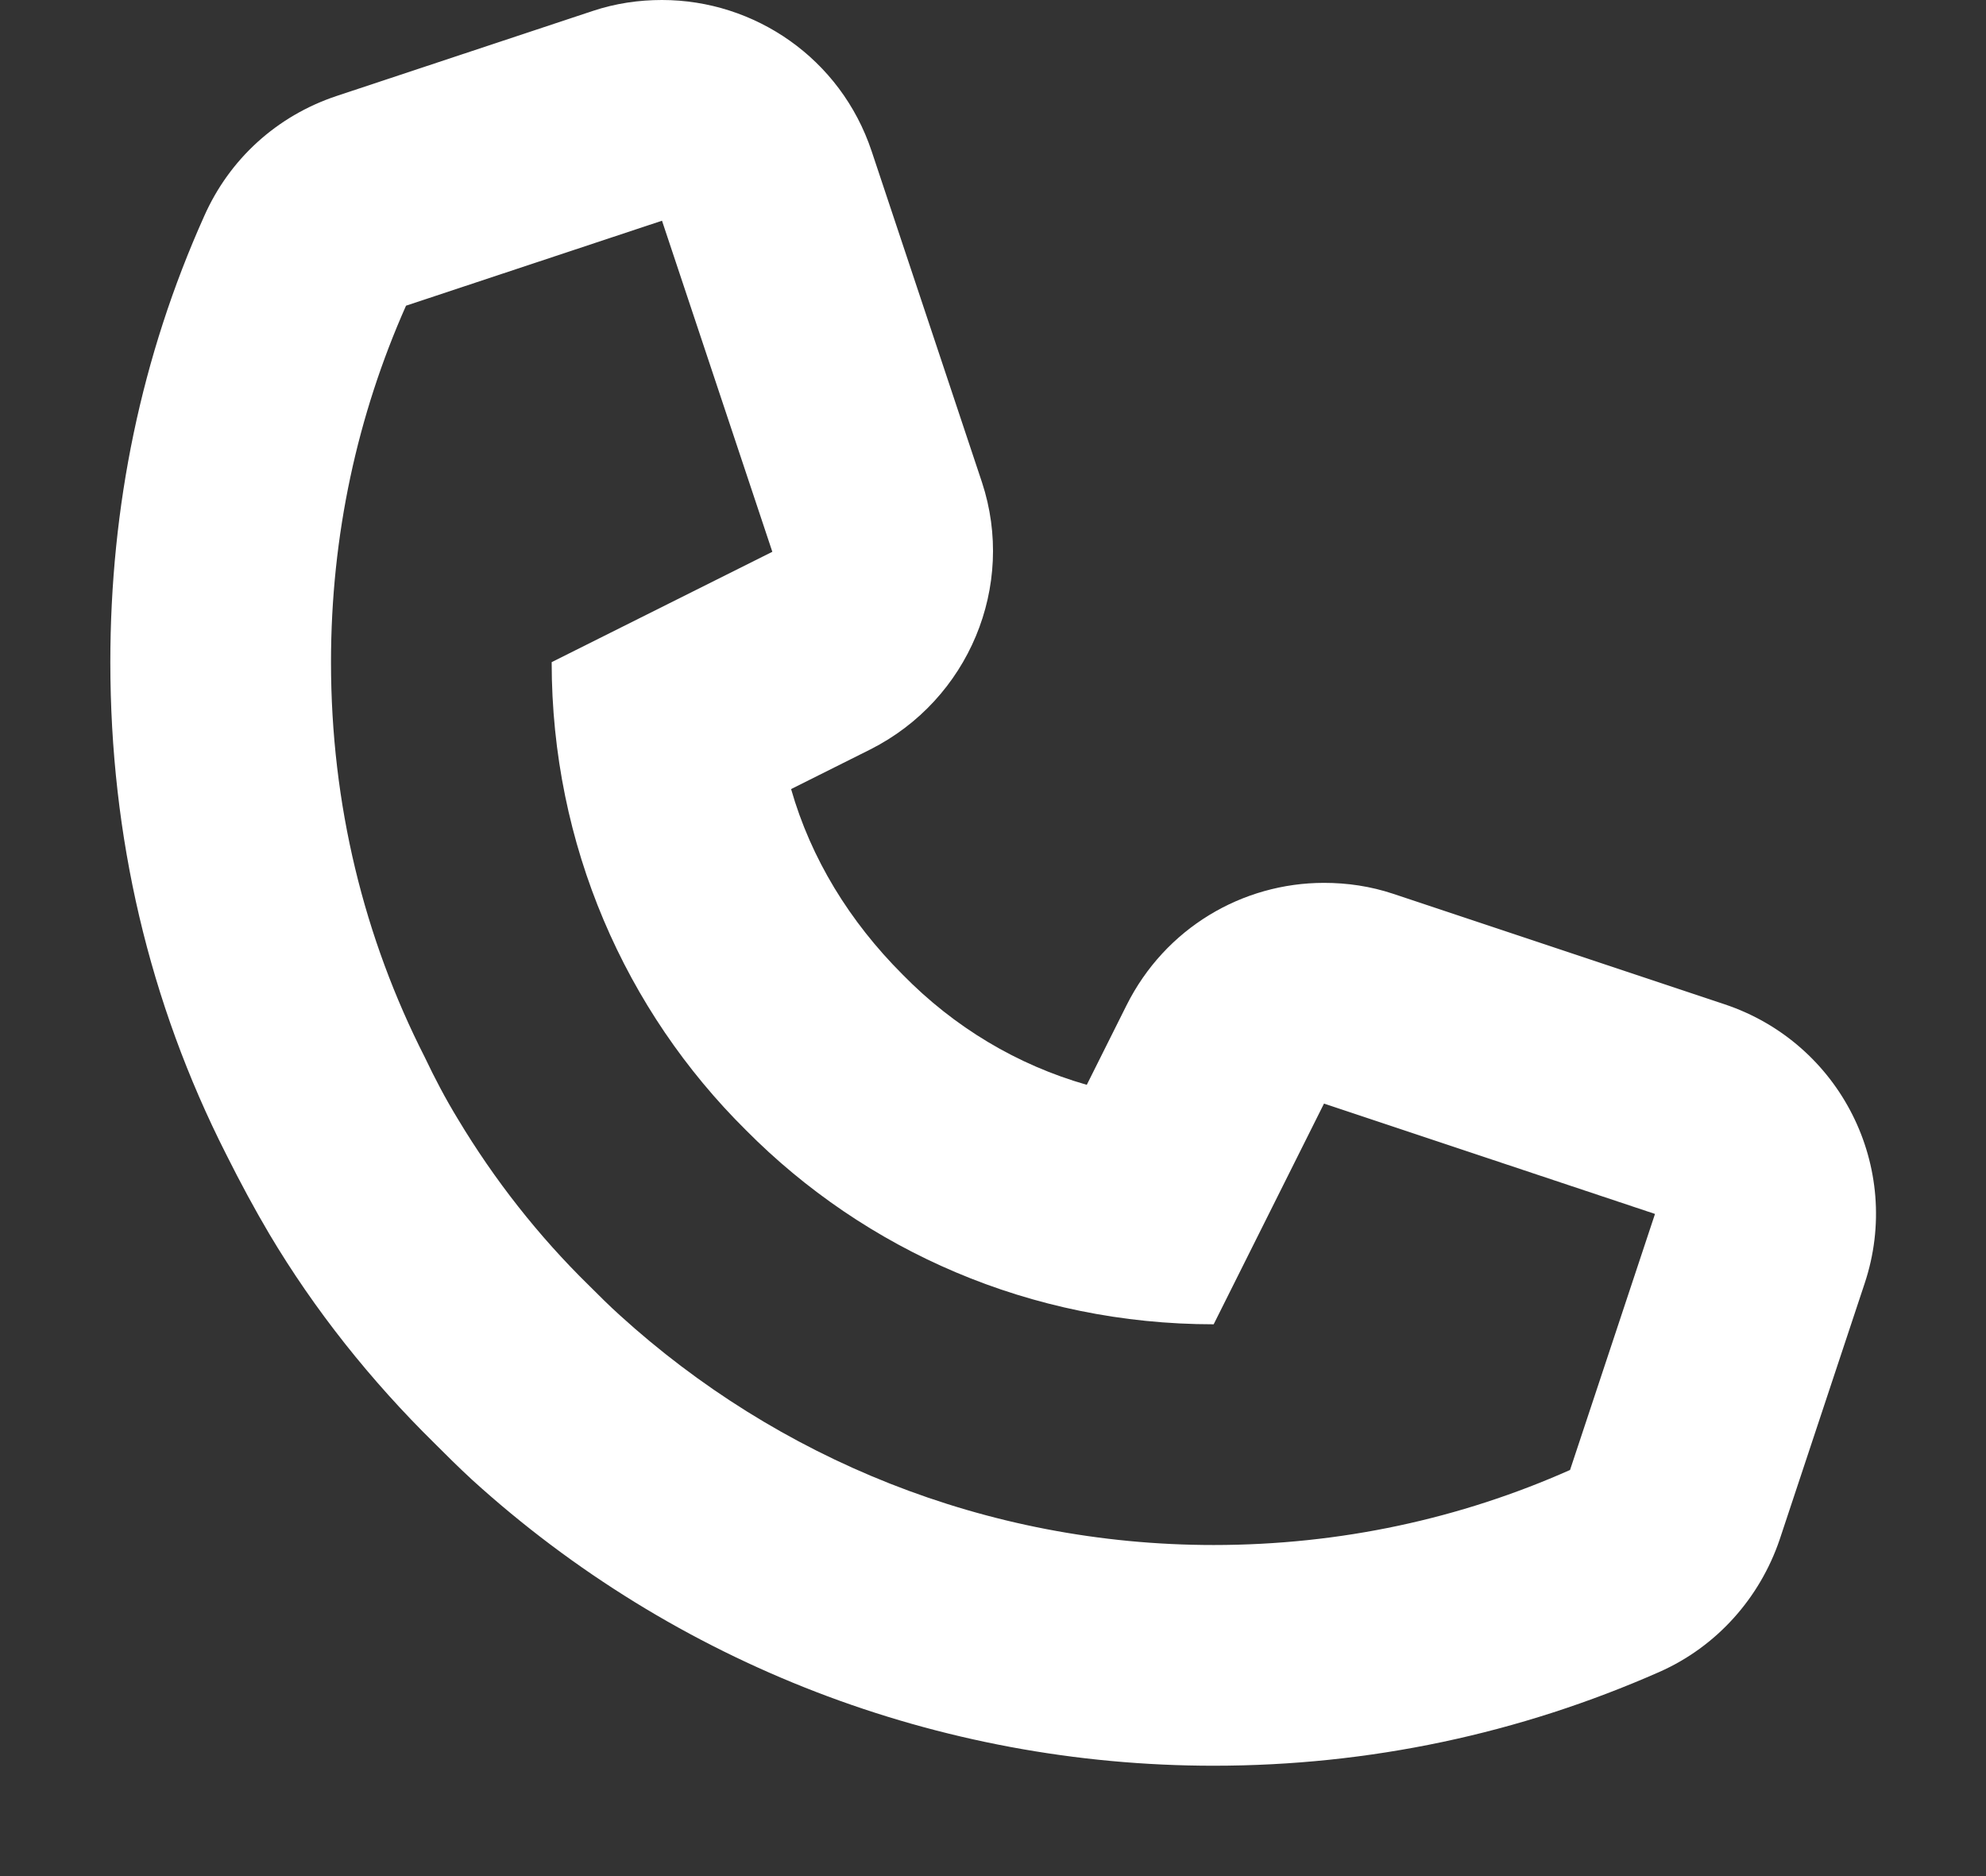 <svg xmlns="http://www.w3.org/2000/svg" viewBox="0 0 18 17" width="18" height="17">
	<rect x="0" y="0" width="18" height="17" fill="#333333" stroke="none"/>
	<style>
		tspan { white-space:pre }
		.shp0 { fill: #ffffff } 
	</style>
	<path id="Icon 5" class="shp0" d="M16.9 11.63L16.13 13.95C15.95 14.48 15.56 14.92 15.04 15.15C13.77 15.71 12.41 16 11 16C8.51 16 6.12 15.08 4.28 13.41C4.15 13.29 4.04 13.18 3.94 13.08C3.36 12.51 2.85 11.87 2.44 11.18C2.31 10.96 2.18 10.72 2.05 10.46C1.35 9.08 1 7.58 1 6C1 4.59 1.28 3.23 1.85 1.96C2.08 1.44 2.51 1.05 3.05 0.87L5.37 0.1C5.58 0.03 5.79 0 6 0C6.84 0 7.62 0.53 7.9 1.37L8.9 4.37C9.21 5.31 8.78 6.34 7.89 6.79L7.17 7.15C7.35 7.78 7.7 8.35 8.18 8.83C8.65 9.31 9.22 9.65 9.85 9.83L10.21 9.11C10.56 8.41 11.26 8 12 8C12.21 8 12.42 8.03 12.63 8.1L15.63 9.1C16.68 9.45 17.25 10.58 16.9 11.63ZM15 11L12 10L11 12C9.34 12 7.84 11.33 6.76 10.24C5.67 9.16 5 7.66 5 6L7 5L6 2L3.68 2.77C3.24 3.76 3 4.85 3 6C3 7.29 3.3 8.5 3.85 9.58C3.94 9.77 4.04 9.96 4.15 10.14C4.48 10.69 4.88 11.2 5.34 11.65C5.43 11.74 5.52 11.83 5.62 11.92C7.04 13.21 8.93 14 11 14C12.15 14 13.24 13.76 14.23 13.32L15 11Z" />
</svg>